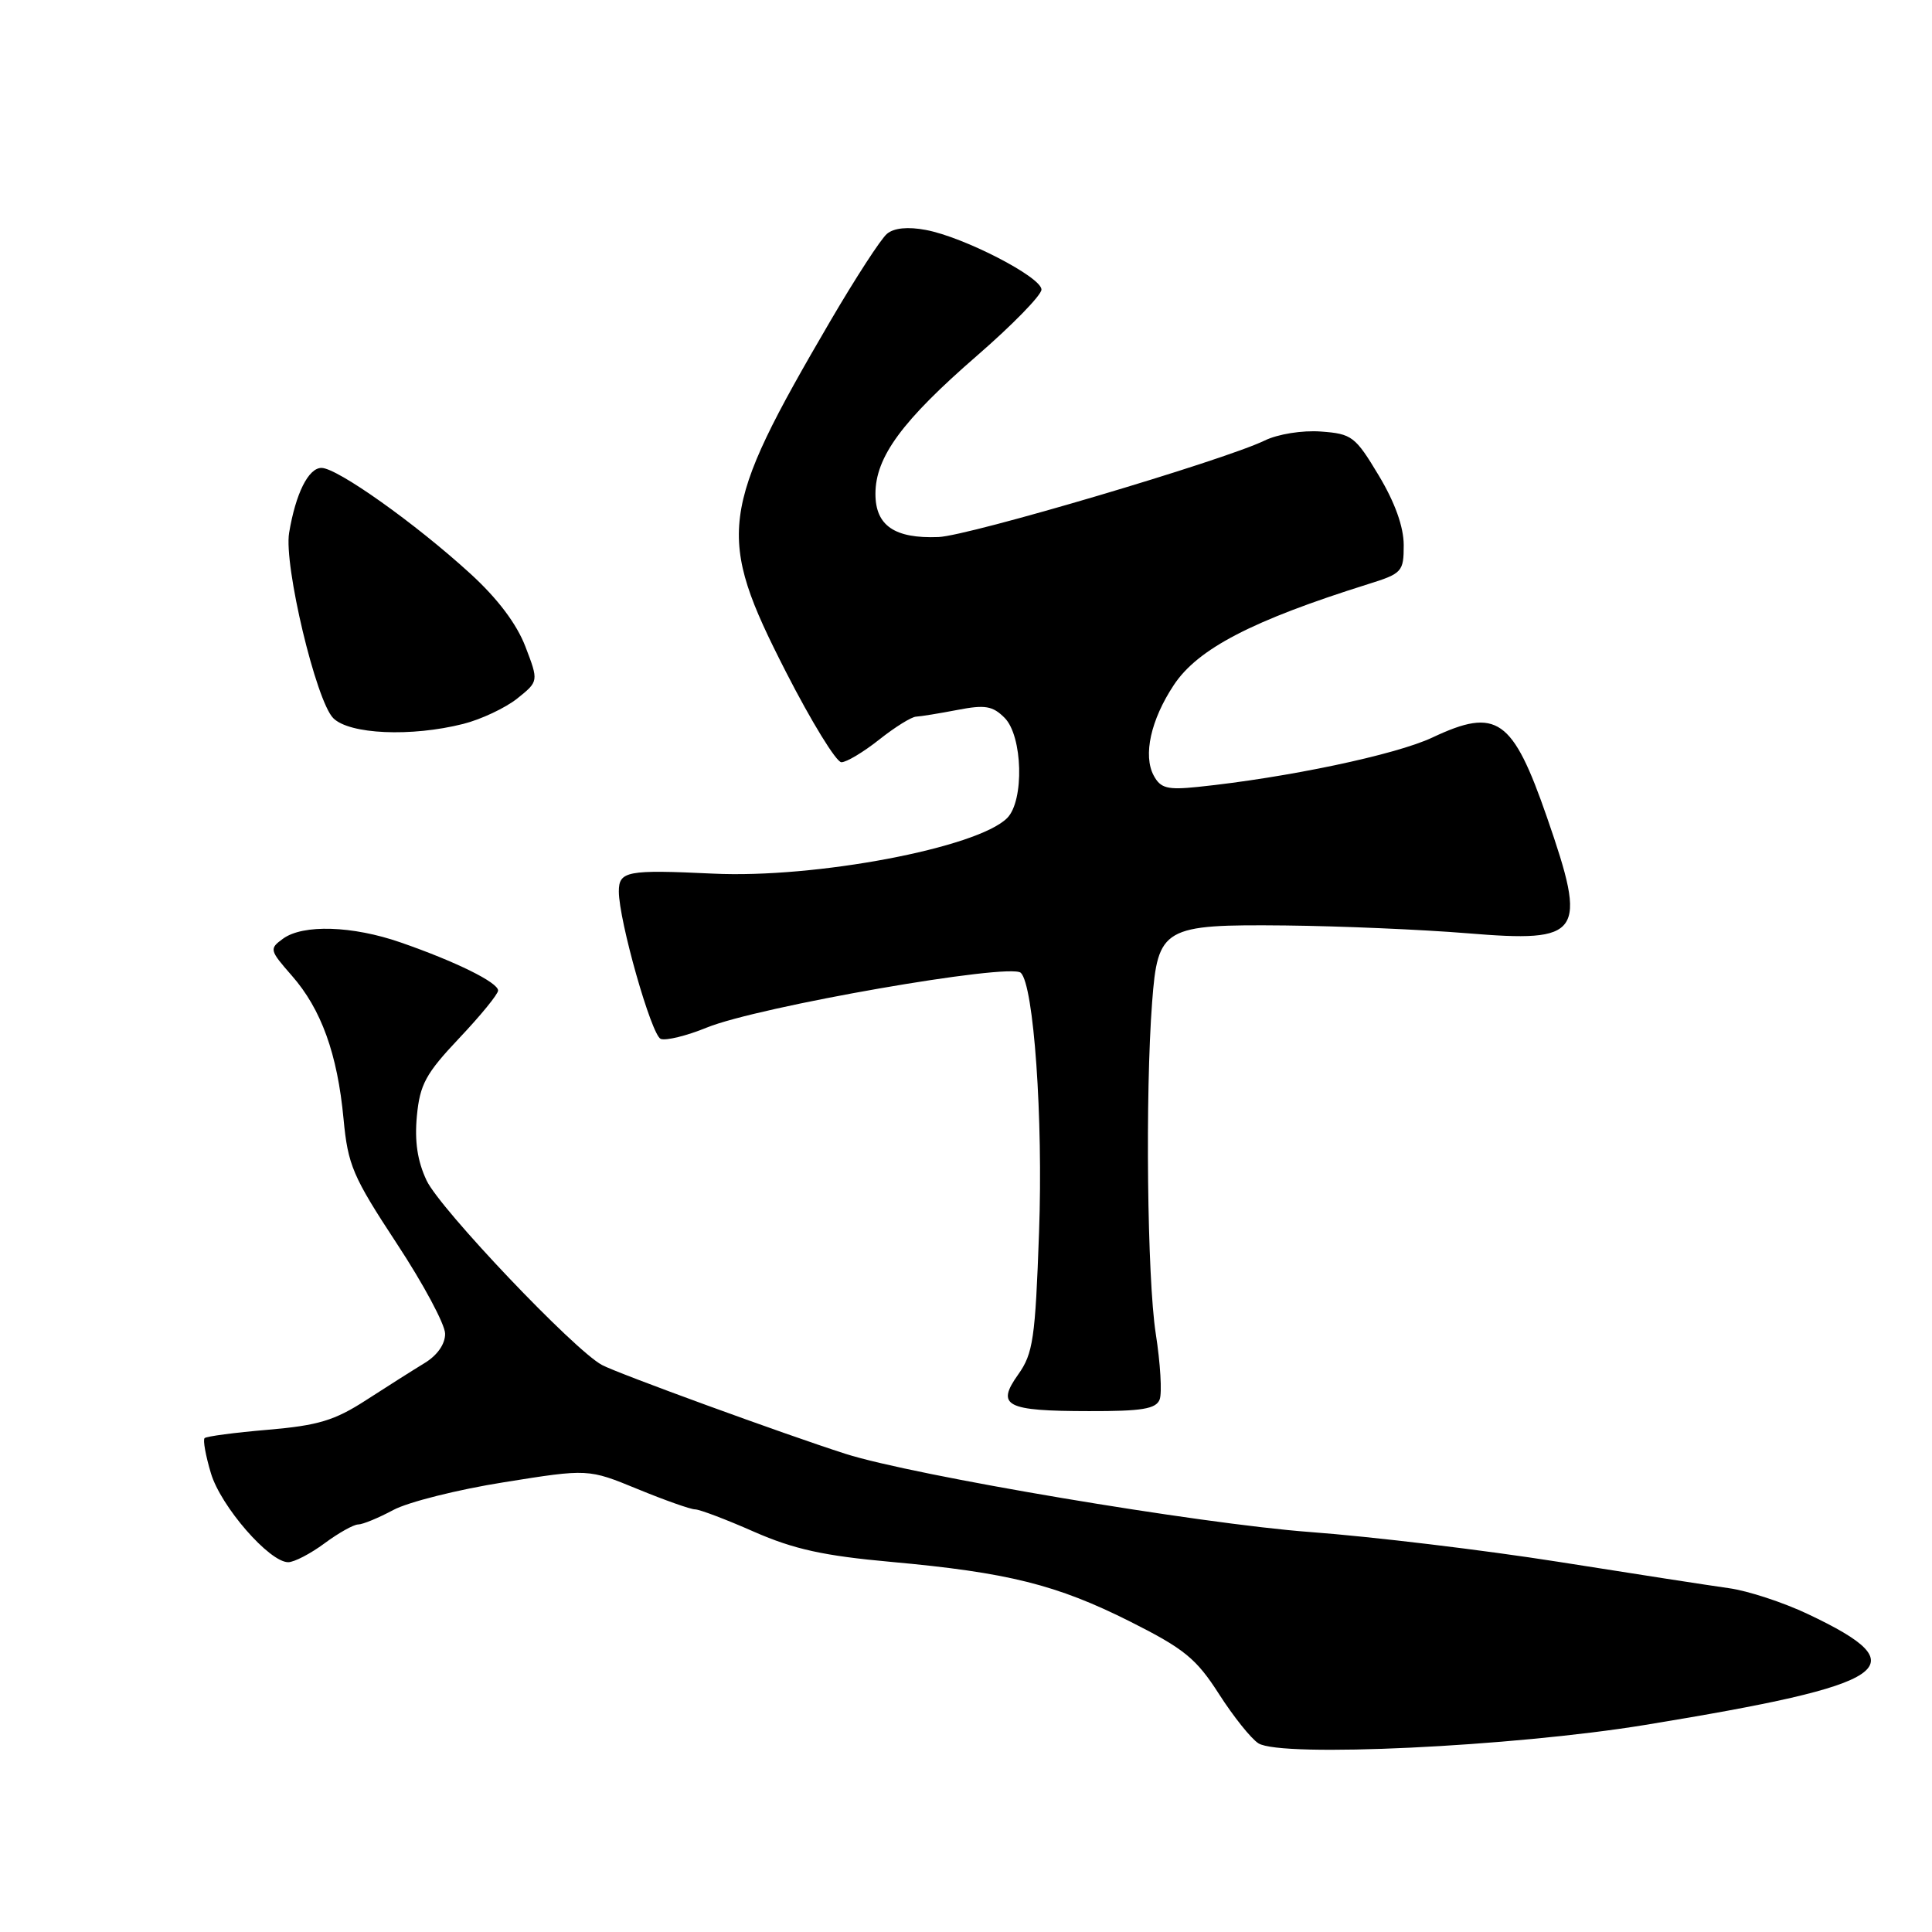 <?xml version="1.0" encoding="UTF-8" standalone="no"?>
<!DOCTYPE svg PUBLIC "-//W3C//DTD SVG 1.1//EN" "http://www.w3.org/Graphics/SVG/1.1/DTD/svg11.dtd" >
<svg xmlns="http://www.w3.org/2000/svg" xmlns:xlink="http://www.w3.org/1999/xlink" version="1.1" viewBox="0 0 256 256">
 <g >
 <path fill="currentColor"
d=" M 218.00 228.56 C 250.91 223.17 254.31 220.85 239.57 213.88 C 236.31 212.33 231.58 210.78 229.07 210.44 C 226.56 210.09 216.40 208.52 206.50 206.95 C 196.60 205.39 181.79 203.61 173.58 203.00 C 159.02 201.92 121.01 195.52 112.00 192.63 C 103.95 190.05 81.85 181.99 79.77 180.87 C 76.09 178.91 58.34 160.23 56.53 156.43 C 55.31 153.85 54.92 151.23 55.24 147.86 C 55.64 143.68 56.42 142.25 60.85 137.56 C 63.68 134.57 66.00 131.73 66.00 131.25 C 66.00 130.18 60.38 127.41 53.09 124.88 C 46.70 122.66 40.13 122.45 37.49 124.39 C 35.66 125.72 35.71 125.90 38.67 129.28 C 42.57 133.72 44.71 139.65 45.52 148.25 C 46.10 154.40 46.74 155.89 52.56 164.75 C 56.09 170.11 58.98 175.50 58.98 176.73 C 58.99 178.10 57.94 179.60 56.25 180.62 C 54.74 181.54 51.25 183.75 48.50 185.53 C 44.34 188.22 42.16 188.88 35.52 189.45 C 31.13 189.82 27.35 190.32 27.11 190.56 C 26.87 190.79 27.25 192.89 27.95 195.22 C 29.26 199.61 35.69 207.00 38.19 207.00 C 38.97 207.00 41.14 205.88 43.00 204.50 C 44.86 203.12 46.87 202.00 47.46 202.00 C 48.05 202.00 50.14 201.14 52.10 200.09 C 54.06 199.03 60.68 197.37 66.81 196.40 C 77.94 194.62 77.94 194.62 84.49 197.31 C 88.09 198.79 91.52 200.00 92.10 200.00 C 92.69 200.00 96.21 201.33 99.92 202.97 C 105.22 205.29 109.15 206.15 118.09 206.96 C 133.55 208.36 140.03 209.98 149.78 214.88 C 156.95 218.49 158.52 219.78 161.53 224.48 C 163.44 227.46 165.78 230.39 166.75 231.00 C 169.78 232.90 200.40 231.44 218.00 228.56 Z  M 153.66 185.44 C 153.99 184.59 153.76 180.65 153.14 176.69 C 152.01 169.37 151.74 144.92 152.66 132.83 C 153.41 122.87 154.11 122.47 170.35 122.63 C 177.58 122.71 188.40 123.17 194.40 123.66 C 209.66 124.92 210.38 123.88 204.99 108.32 C 200.43 95.16 198.34 93.70 189.81 97.72 C 184.94 100.02 170.47 103.06 158.72 104.27 C 154.67 104.69 153.78 104.45 152.87 102.76 C 151.44 100.09 152.49 95.37 155.53 90.78 C 158.71 85.96 165.93 82.22 181.25 77.41 C 185.80 75.99 186.00 75.76 186.00 72.21 C 185.99 69.80 184.84 66.58 182.69 63.00 C 179.58 57.82 179.14 57.48 175.02 57.18 C 172.55 57.00 169.33 57.52 167.58 58.37 C 162.14 61.01 128.40 71.00 124.36 71.16 C 118.54 71.39 116.00 69.65 116.00 65.44 C 116.00 60.55 119.54 55.74 129.48 47.11 C 134.17 43.04 138.00 39.11 138.00 38.37 C 138.00 36.72 127.72 31.41 122.68 30.47 C 120.30 30.02 118.46 30.20 117.53 30.98 C 116.73 31.64 113.35 36.85 110.01 42.56 C 95.25 67.82 94.86 70.87 104.13 89.01 C 107.50 95.60 110.81 101.00 111.49 101.00 C 112.17 101.00 114.42 99.65 116.50 98.00 C 118.58 96.35 120.78 94.98 121.39 94.96 C 122.00 94.93 124.46 94.53 126.86 94.07 C 130.52 93.36 131.53 93.53 133.11 95.11 C 135.52 97.52 135.74 106.11 133.45 108.40 C 129.50 112.35 108.04 116.41 94.50 115.76 C 83.09 115.22 82.00 115.42 82.00 118.12 C 82.00 121.98 86.32 137.18 87.55 137.66 C 88.24 137.92 90.99 137.25 93.65 136.16 C 100.46 133.38 133.84 127.56 135.26 128.90 C 136.98 130.53 138.23 148.19 137.68 163.26 C 137.18 177.38 136.89 179.35 134.92 182.12 C 131.95 186.29 133.25 186.97 144.28 186.98 C 151.31 187.00 153.18 186.69 153.66 185.44 Z  M 61.39 95.92 C 63.73 95.33 66.94 93.82 68.52 92.57 C 71.38 90.28 71.38 90.28 69.62 85.68 C 68.47 82.68 65.94 79.31 62.32 76.01 C 55.06 69.37 44.68 62.00 42.60 62.00 C 40.87 62.00 39.18 65.38 38.31 70.60 C 37.59 74.88 41.88 92.88 44.16 95.16 C 46.30 97.30 54.47 97.67 61.39 95.92 Z "/>
</g>
</svg>
